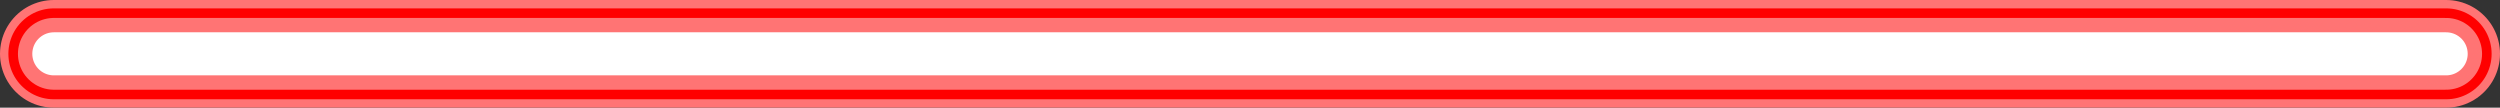 <?xml version="1.0" encoding="UTF-8" standalone="no"?>
<svg xmlns:xlink="http://www.w3.org/1999/xlink" height="45.0px" width="1045.0px" xmlns="http://www.w3.org/2000/svg">
  <rect width="100%" height="100%" fill="#333333" stroke="none"/>
  <g transform="matrix(1.0, 0.0, 0.0, 1.0, 22.5, 22.5)">
    <path d="M0.0 0.0 L1000.0 0.0" fill="none" stroke="#ff7474" stroke-linecap="round" stroke-linejoin="round" stroke-width="45.0"/>
    <path d="M0.0 0.0 L1000.0 0.0" fill="none" stroke="#ff0000" stroke-linecap="round" stroke-linejoin="round" stroke-width="38.0"/>
    <path d="M0.0 0.0 L1000.0 0.0" fill="none" stroke="#ff7474" stroke-linecap="round" stroke-linejoin="round" stroke-width="30.0"/>
    <path d="M0.0 0.0 L1000.0 0.0" fill="none" stroke="#ffffff" stroke-linecap="round" stroke-linejoin="round" stroke-width="18.0"/>
  </g>
</svg>
